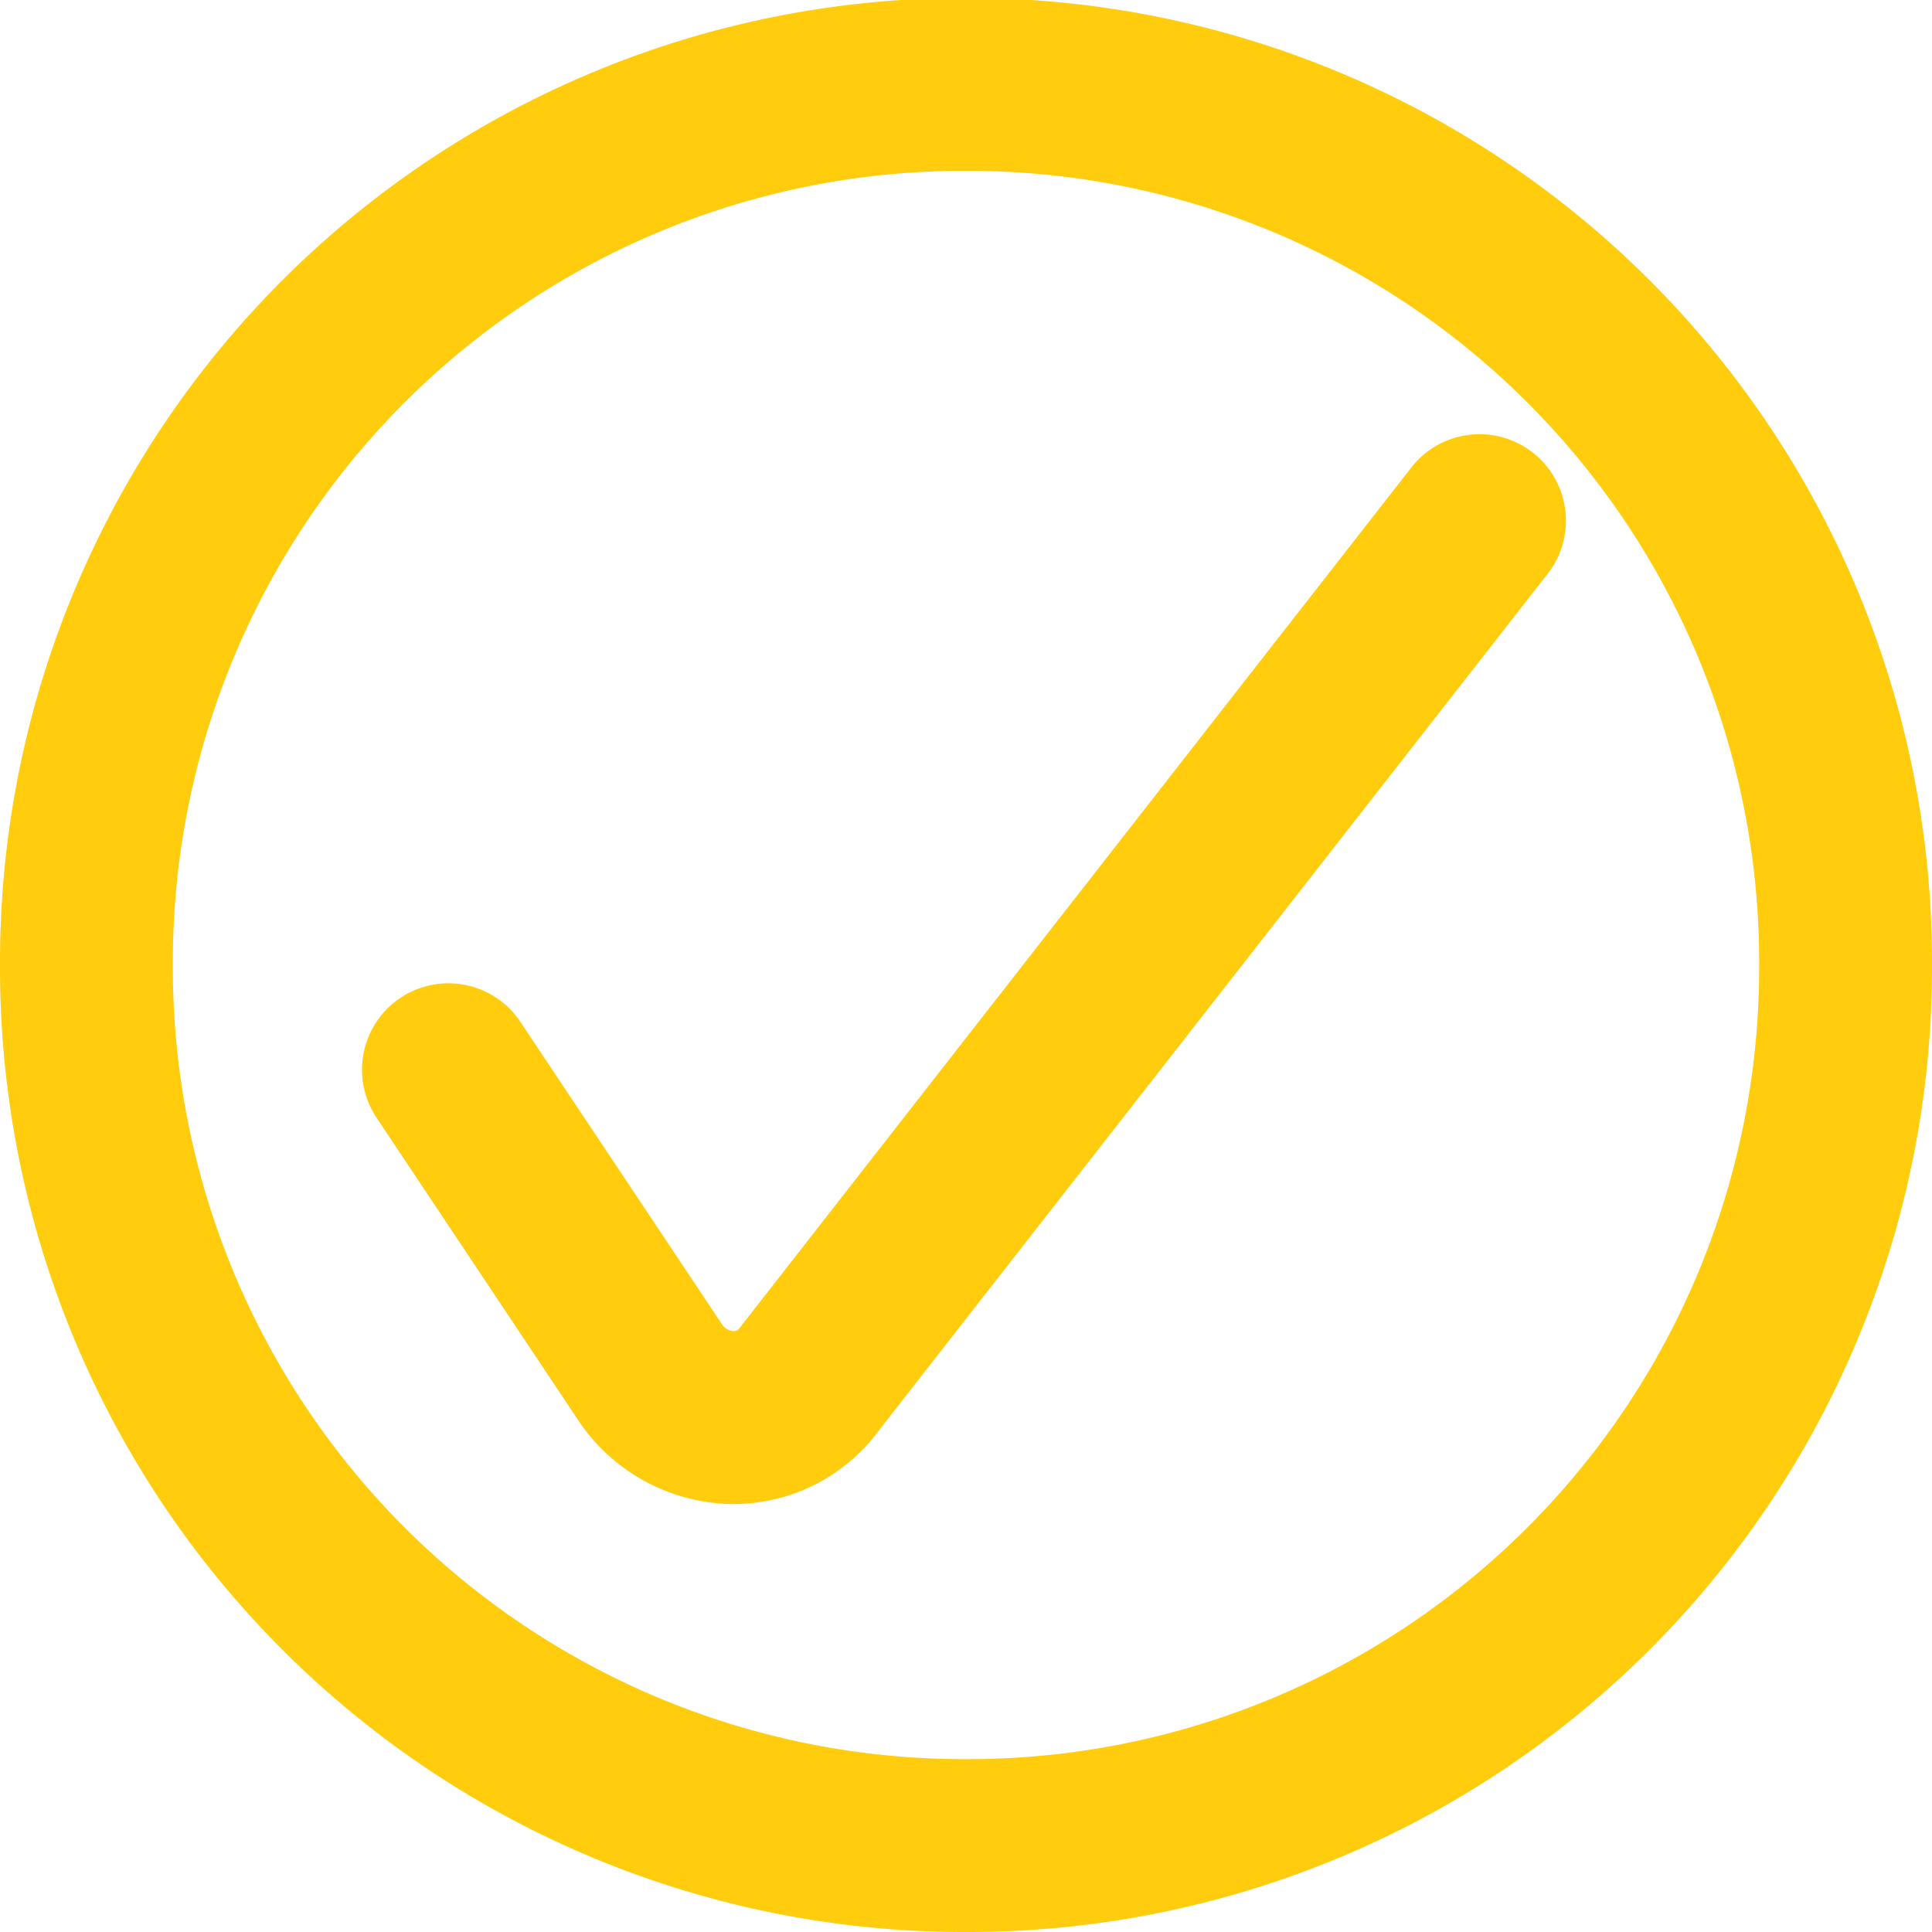 <svg id="Capa_1" data-name="Capa 1" xmlns="http://www.w3.org/2000/svg" viewBox="0 0 19 19"><defs><style>.cls-1{fill:none;stroke:#ffcd0e;stroke-linecap:round;stroke-linejoin:round;stroke-width:1.7px;}</style></defs><title>check-amarillo</title><path class="cls-1" d="M-117.11,291.69l2,3a1,1,0,0,0,.76.42,0.92,0.92,0,0,0,.76-0.34l6.62-8.48" transform="translate(121.52 -281.17)"/><path class="cls-1" d="M-103.37,290.67a8.63,8.63,0,0,1-8.65,8.65,8.63,8.63,0,0,1-8.65-8.65A8.63,8.63,0,0,1-112,282,8.63,8.63,0,0,1-103.37,290.67Z" transform="translate(121.52 -281.17)"/></svg>